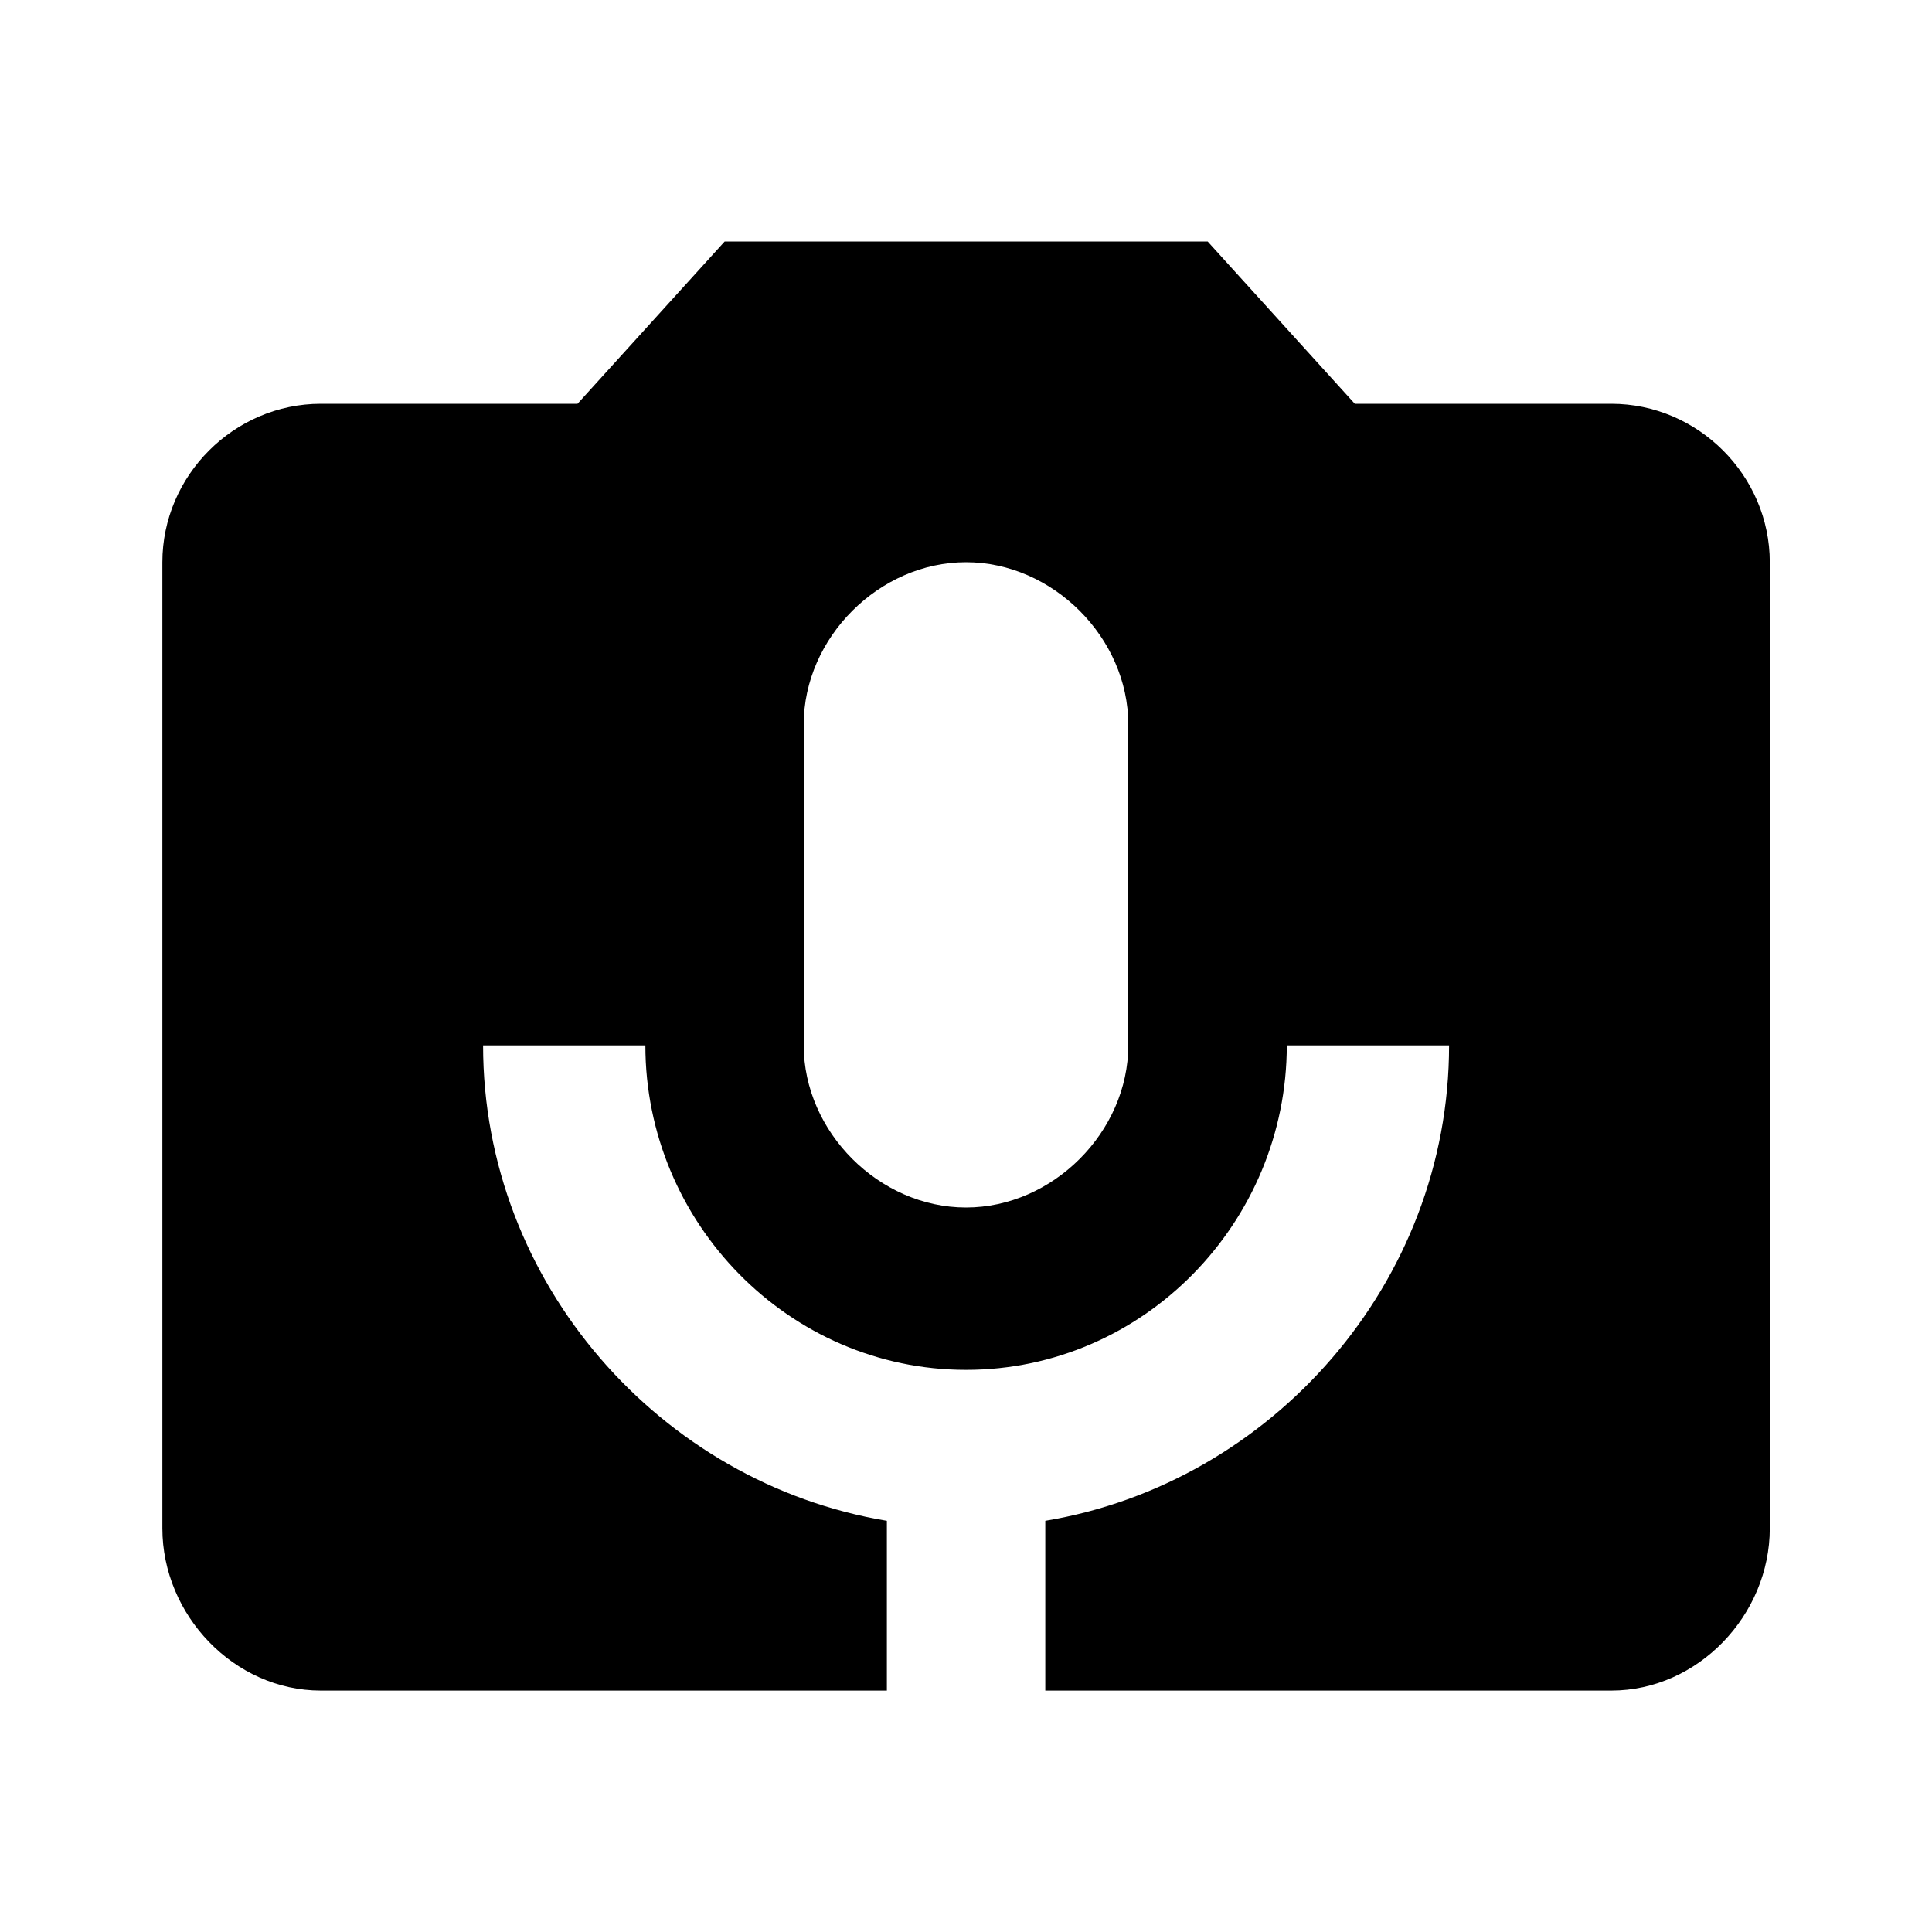 <!-- Generated by IcoMoon.io -->
<svg version="1.1" xmlns="http://www.w3.org/2000/svg" width="24" height="24" viewBox="0 0 24 24">
<title>perm_camera_mic</title>
<path d="M14.016 12.984v-3.984c0-1.078-0.938-2.016-2.016-2.016s-2.016 0.938-2.016 2.016v3.984c0 1.078 0.938 2.016 2.016 2.016s2.016-0.938 2.016-2.016zM20.016 5.016c1.078 0 1.969 0.891 1.969 1.969v12c0 1.078-0.891 2.016-1.969 2.016h-7.031v-2.109c2.813-0.469 5.016-2.953 5.016-5.906h-2.016c0 2.203-1.781 4.031-3.984 4.031s-3.984-1.828-3.984-4.031h-2.016c0 2.953 2.203 5.438 5.016 5.906v2.109h-7.031c-1.078 0-1.969-0.938-1.969-2.016v-12c0-1.078 0.891-1.969 1.969-1.969h3.188l1.828-2.016h6l1.828 2.016h3.188z"></path>
</svg>

